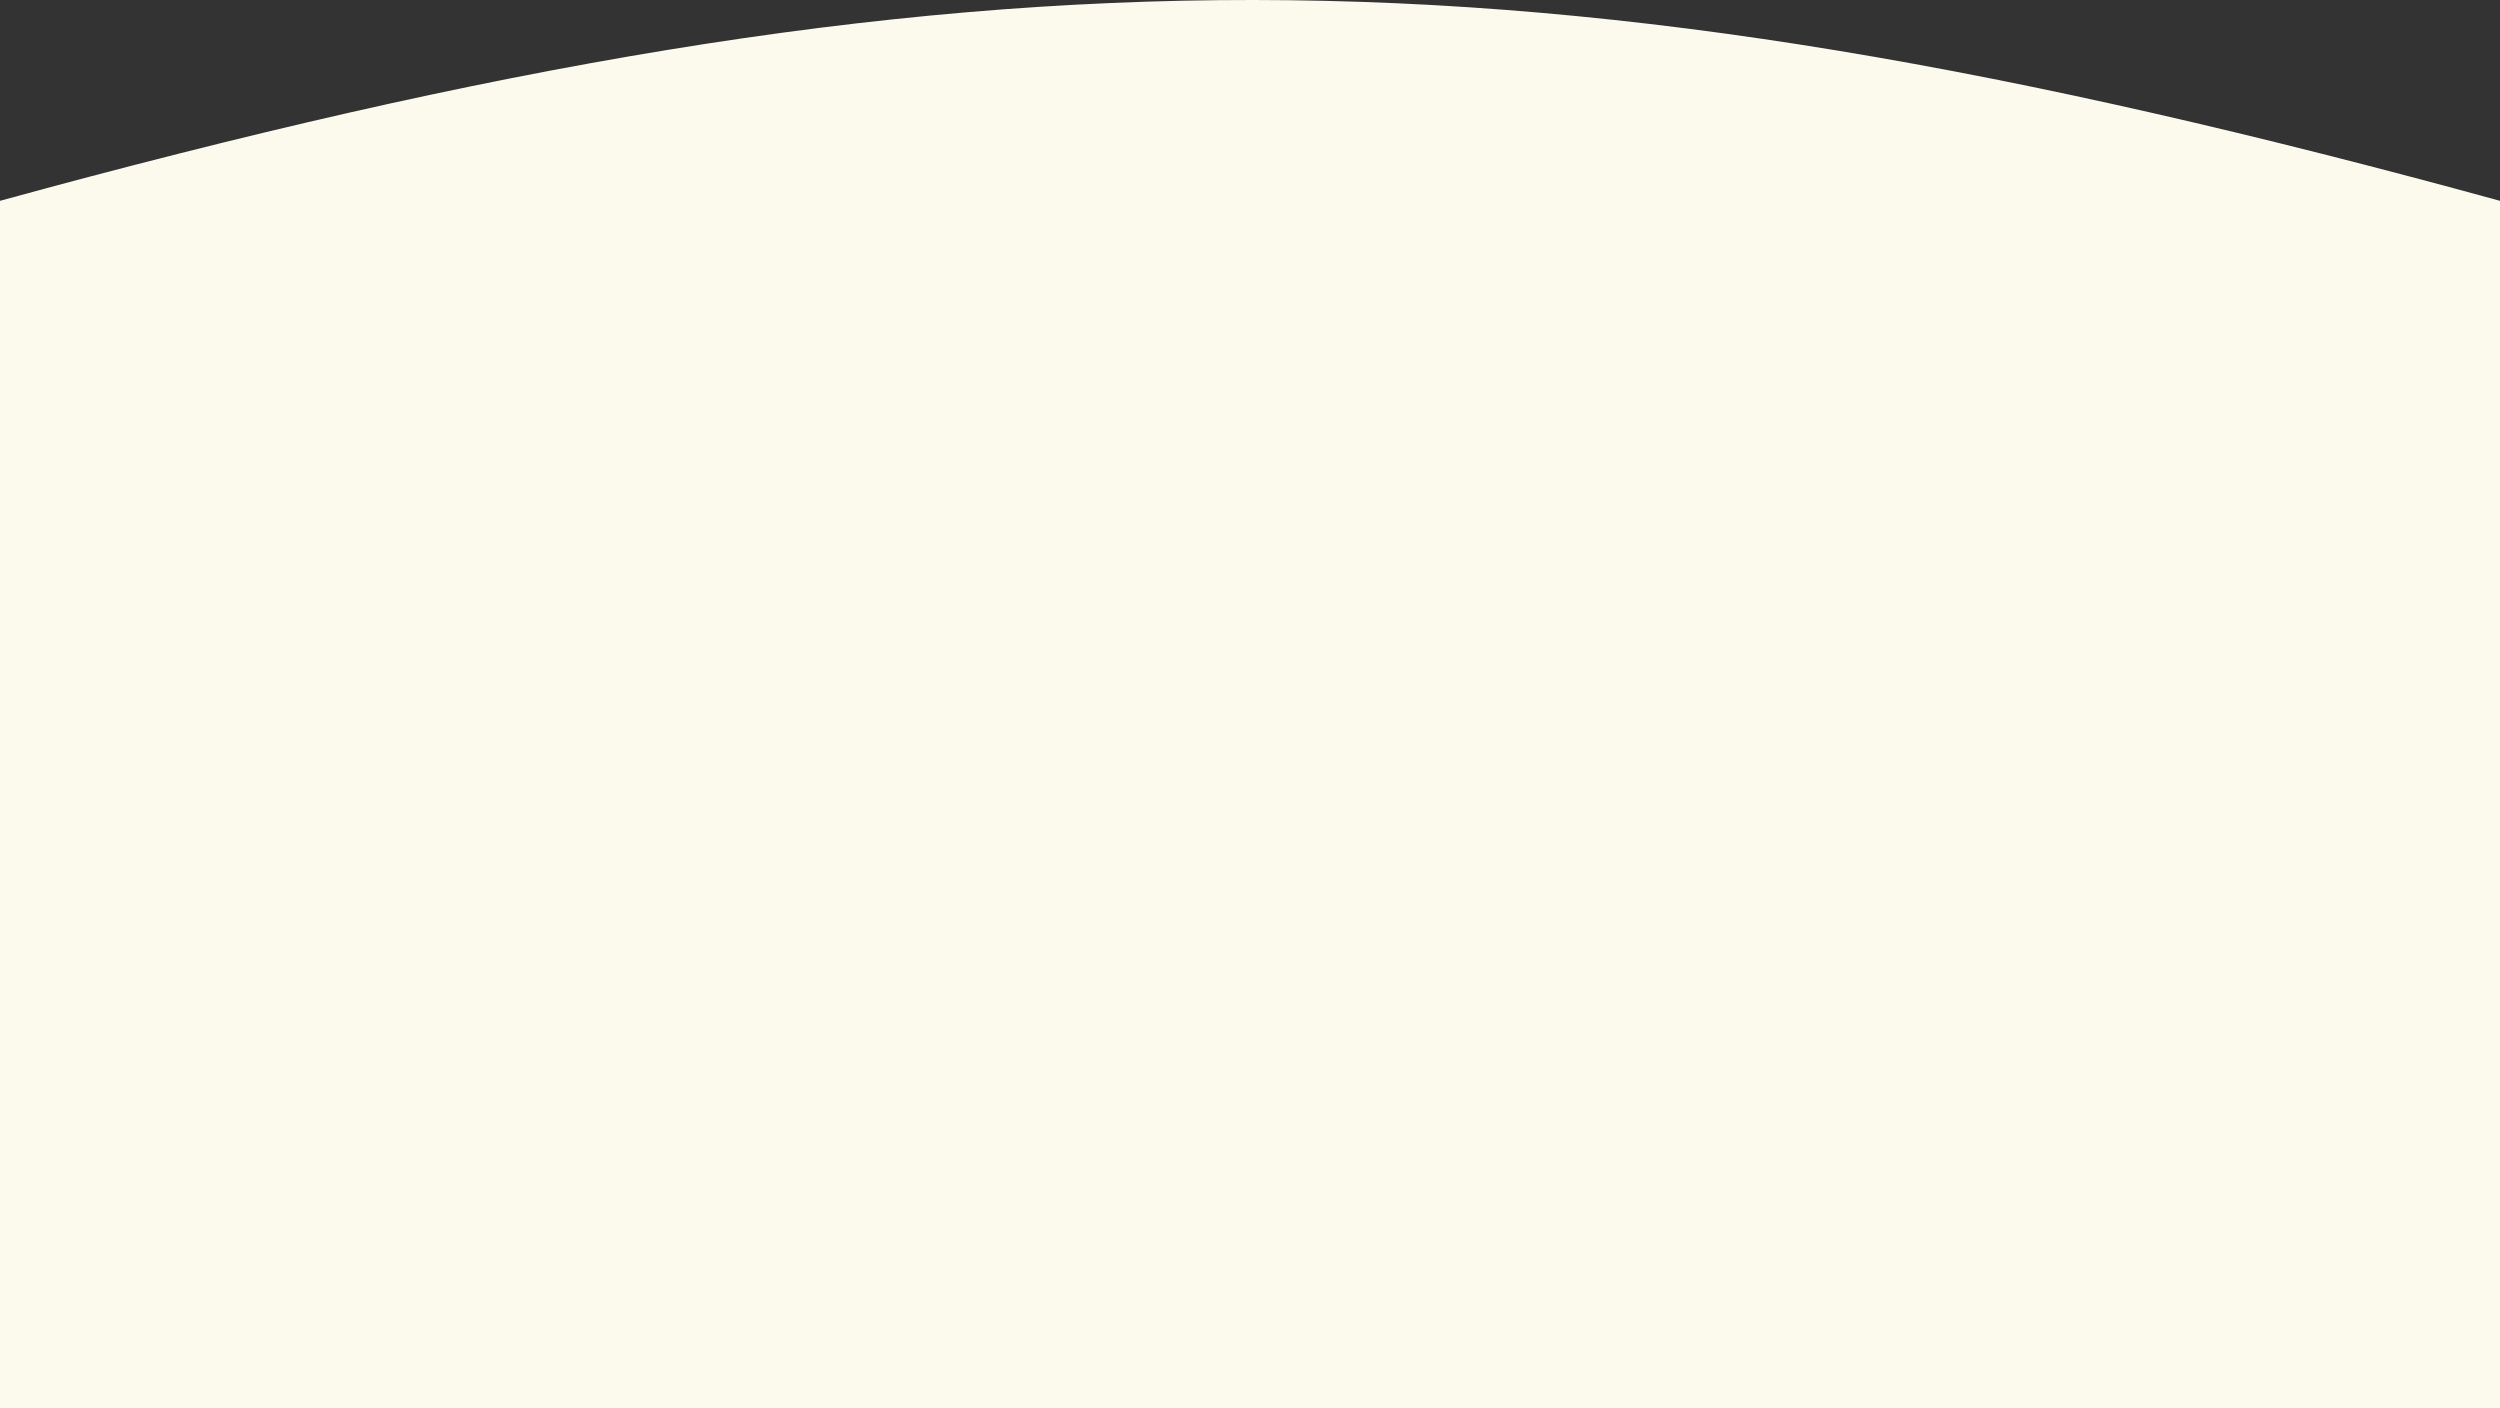 <svg xmlns="http://www.w3.org/2000/svg" width="1440" height="811" fill="none"><rect width="100%" height="100%" fill="#333333" stroke="none"/><path fill="#FCFAEC" d="M1440 811H0V115.677c565.42-155.019 880.333-153.45 1440 0V811Z"/></svg>